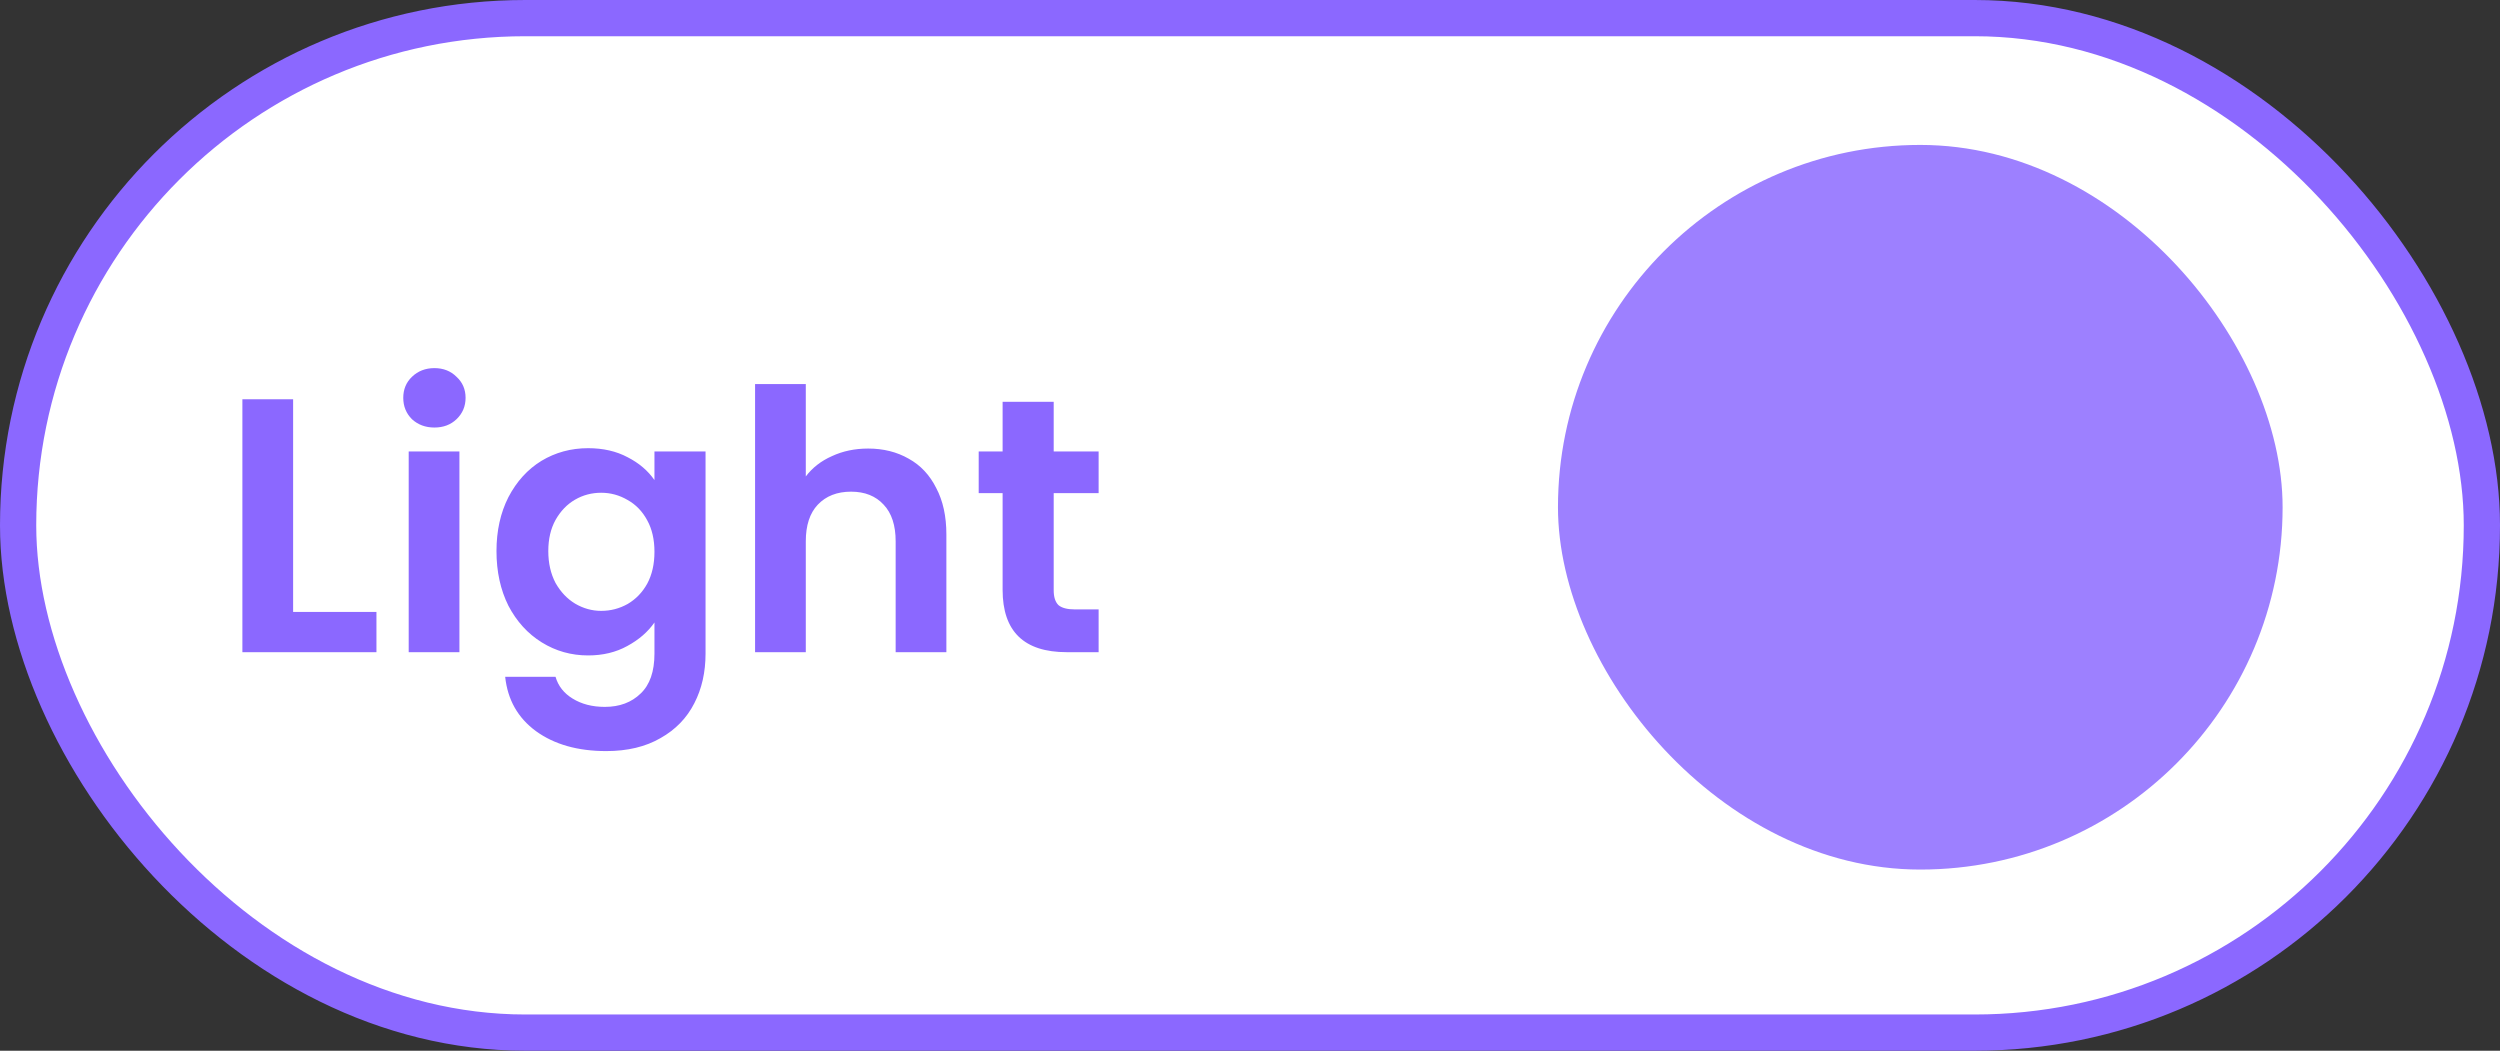 <svg width="69" height="29" viewBox="0 0 69 29" fill="none" xmlns="http://www.w3.org/2000/svg">
<rect x="0" y="0" width="69" height="29" fill="#333333" stroke="none"/>
<rect x="0.5" y="0.5" width="68" height="28" rx="14" fill="white" stroke="#8B68FF"/>
<path d="M8.09 16.89H10.39V18H6.69V11.02H8.09V16.89ZM11.99 11.8C11.743 11.8 11.537 11.723 11.37 11.57C11.21 11.41 11.13 11.213 11.13 10.98C11.13 10.747 11.21 10.553 11.37 10.4C11.537 10.24 11.743 10.16 11.99 10.16C12.236 10.16 12.44 10.24 12.6 10.4C12.767 10.553 12.85 10.747 12.85 10.98C12.85 11.213 12.767 11.41 12.6 11.57C12.44 11.723 12.236 11.8 11.99 11.8ZM12.68 12.46V18H11.28V12.46H12.68ZM16.233 12.37C16.646 12.37 17.01 12.453 17.323 12.62C17.636 12.78 17.883 12.99 18.063 13.25V12.46H19.473V18.04C19.473 18.553 19.37 19.01 19.163 19.41C18.956 19.817 18.646 20.137 18.233 20.37C17.82 20.61 17.32 20.73 16.733 20.73C15.946 20.73 15.3 20.547 14.793 20.18C14.293 19.813 14.01 19.313 13.943 18.68H15.333C15.406 18.933 15.563 19.133 15.803 19.28C16.05 19.433 16.346 19.51 16.693 19.51C17.1 19.51 17.43 19.387 17.683 19.14C17.936 18.9 18.063 18.533 18.063 18.04V17.18C17.883 17.44 17.633 17.657 17.313 17.83C17 18.003 16.64 18.09 16.233 18.09C15.766 18.09 15.34 17.97 14.953 17.73C14.566 17.49 14.26 17.153 14.033 16.72C13.813 16.28 13.703 15.777 13.703 15.21C13.703 14.65 13.813 14.153 14.033 13.72C14.26 13.287 14.563 12.953 14.943 12.72C15.33 12.487 15.76 12.37 16.233 12.37ZM18.063 15.23C18.063 14.89 17.996 14.6 17.863 14.36C17.73 14.113 17.55 13.927 17.323 13.8C17.096 13.667 16.853 13.6 16.593 13.6C16.333 13.6 16.093 13.663 15.873 13.79C15.653 13.917 15.473 14.103 15.333 14.35C15.2 14.59 15.133 14.877 15.133 15.21C15.133 15.543 15.2 15.837 15.333 16.09C15.473 16.337 15.653 16.527 15.873 16.66C16.1 16.793 16.34 16.86 16.593 16.86C16.853 16.86 17.096 16.797 17.323 16.67C17.55 16.537 17.73 16.35 17.863 16.11C17.996 15.863 18.063 15.57 18.063 15.23ZM23.96 12.38C24.38 12.38 24.754 12.473 25.08 12.66C25.407 12.84 25.66 13.11 25.84 13.47C26.027 13.823 26.12 14.25 26.12 14.75V18H24.72V14.94C24.72 14.5 24.61 14.163 24.39 13.93C24.17 13.69 23.87 13.57 23.49 13.57C23.104 13.57 22.797 13.69 22.57 13.93C22.35 14.163 22.24 14.5 22.24 14.94V18H20.84V10.6H22.24V13.15C22.42 12.91 22.66 12.723 22.96 12.59C23.26 12.45 23.594 12.38 23.96 12.38ZM29.082 13.61V16.29C29.082 16.477 29.125 16.613 29.212 16.7C29.305 16.78 29.458 16.82 29.672 16.82H30.322V18H29.442C28.262 18 27.672 17.427 27.672 16.28V13.61H27.012V12.46H27.672V11.09H29.082V12.46H30.322V13.61H29.082Z" fill="#8B68FF"/>
<rect x="43" y="4" width="20" height="20" rx="10" fill="#9D80FF"/>
</svg>
